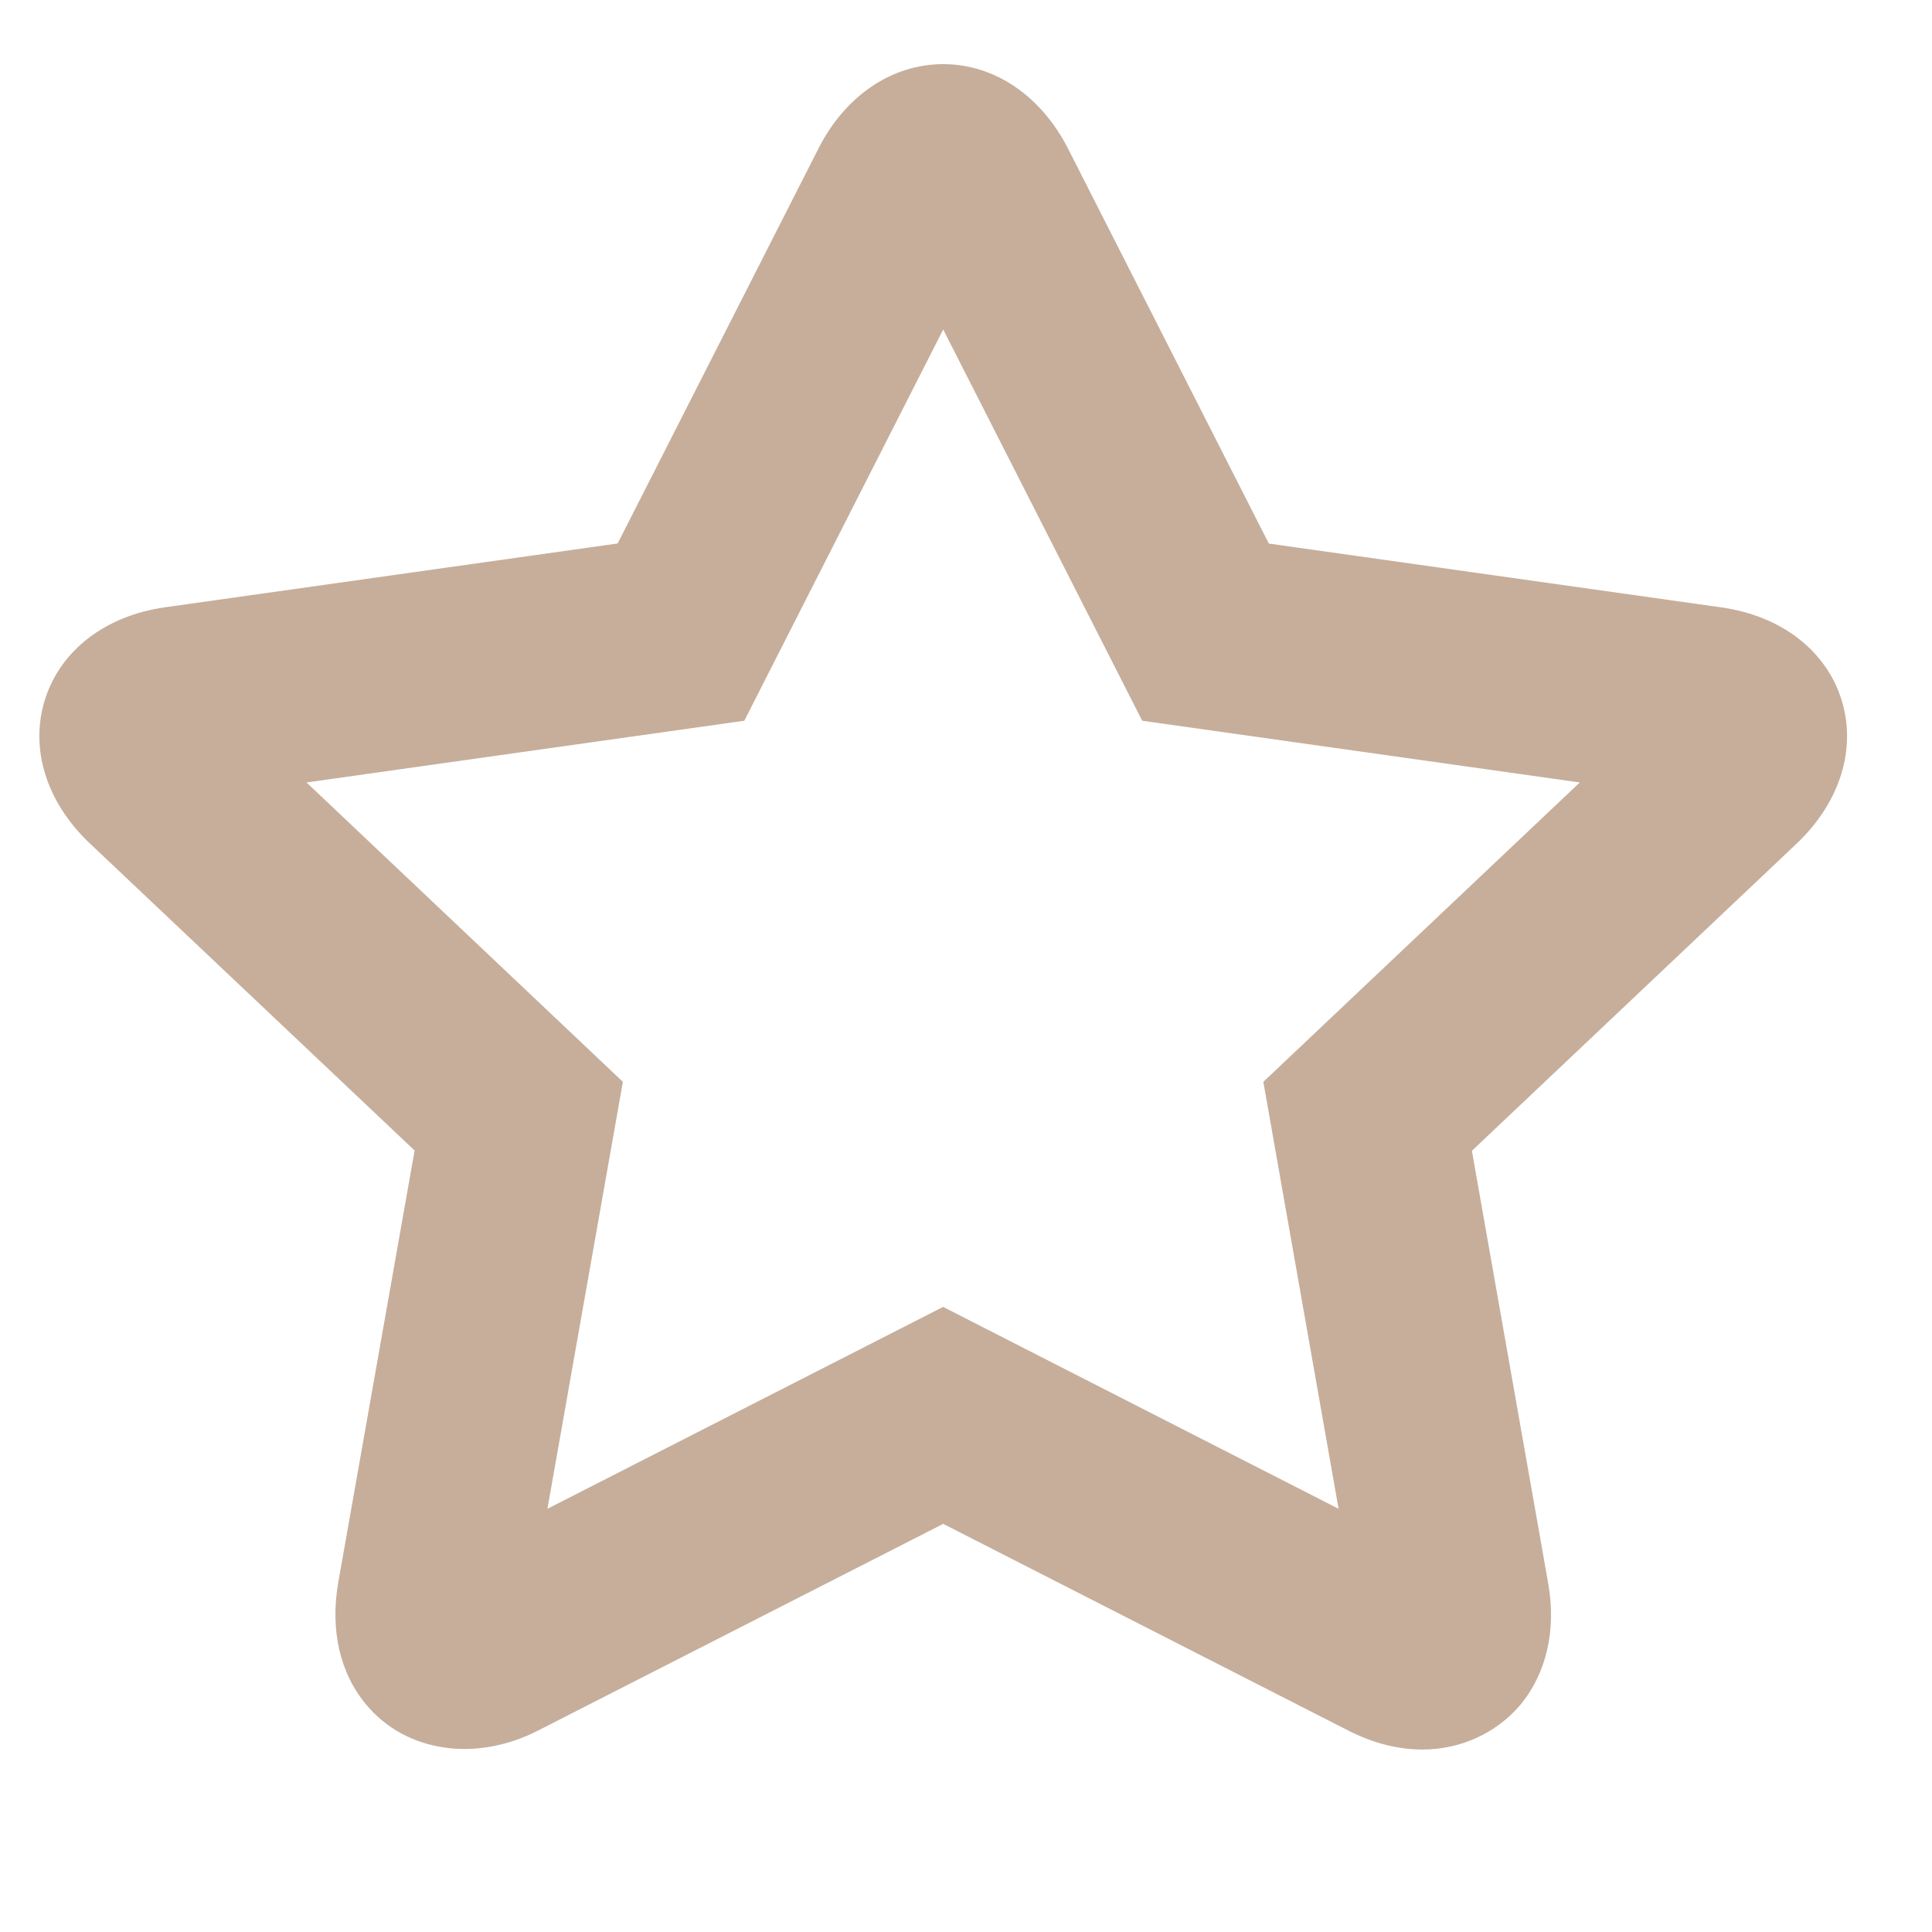 <?xml version="1.0" encoding="utf-8"?>
<!-- Generator: Adobe Illustrator 16.0.4, SVG Export Plug-In . SVG Version: 6.00 Build 0)  -->
<!DOCTYPE svg PUBLIC "-//W3C//DTD SVG 1.1//EN" "http://www.w3.org/Graphics/SVG/1.1/DTD/svg11.dtd">
<svg version="1.1" id="Layer_1" xmlns="http://www.w3.org/2000/svg" xmlns:xlink="http://www.w3.org/1999/xlink" x="0px" y="0px"
	 width="20px" height="20px" viewBox="0 0 20 20" enable-background="new 0 0 20 20" xml:space="preserve">
<g>
	<path fill="#C6AE9B" d="M14.725,18.111c-0.254,0-0.513-0.066-0.771-0.198l-4.19-2.138l-4.193,2.139
		c-0.654,0.335-1.373,0.219-1.777-0.264c-0.274-0.325-0.378-0.774-0.293-1.265l0.791-4.475L0.929,8.73
		C0.478,8.303,0.305,7.745,0.467,7.237c0.162-0.508,0.625-0.862,1.239-0.95l4.688-0.661l2.08-4.091
		c0.277-0.545,0.759-0.871,1.29-0.871c0.531,0,1.011,0.326,1.291,0.872l2.08,4.091l4.686,0.661c0.615,0.087,1.078,0.442,1.24,0.949
		c0.162,0.507-0.01,1.065-0.459,1.493l-3.365,3.183l0.789,4.473c0.088,0.49-0.018,0.939-0.291,1.267
		C15.486,17.943,15.119,18.111,14.725,18.111z M3.173,8.1l3.275,3.099l-0.781,4.42l4.096-2.09l4.094,2.09l-0.779-4.42L16.354,8.1
		l-4.53-0.639l-2.06-4.05l-2.059,4.05L3.173,8.1z"/>
</g>
</svg>
